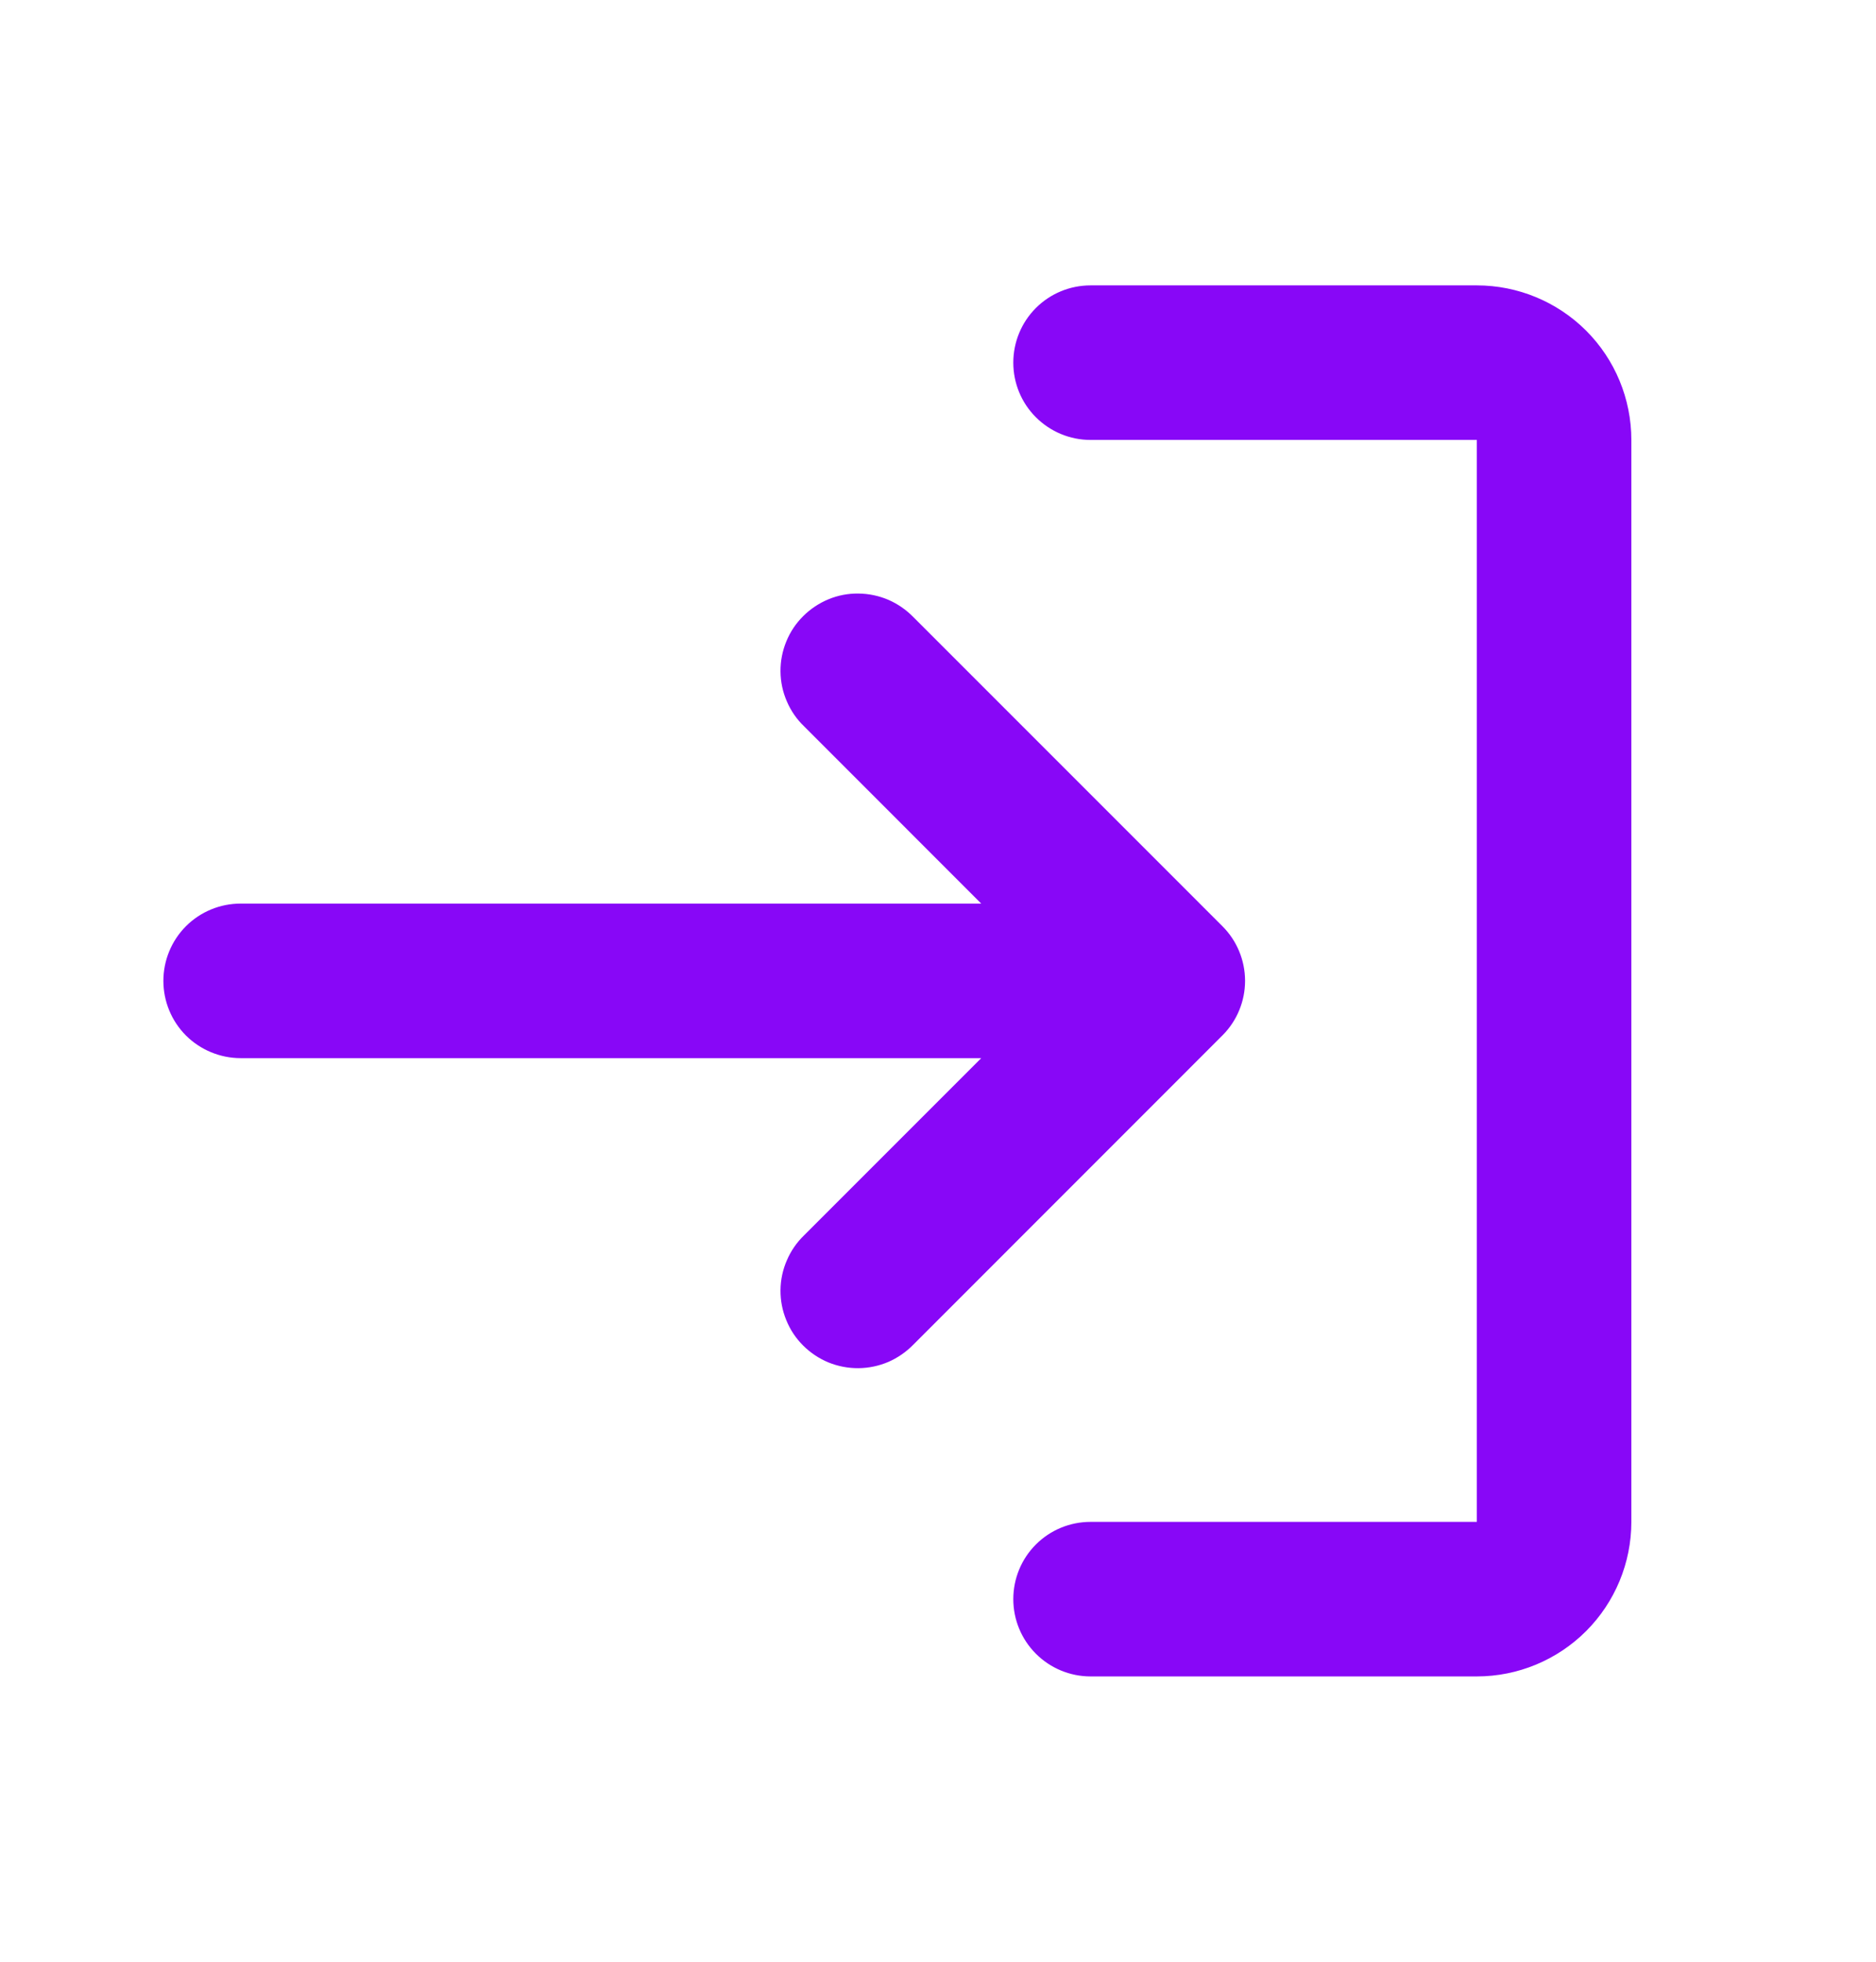 <svg width="22" height="23" viewBox="0 0 22 23" fill="none" xmlns="http://www.w3.org/2000/svg">
<path d="M12.789 17.843C12.548 17.843 12.318 17.938 12.148 18.108C11.978 18.278 11.883 18.508 11.883 18.749C11.883 18.989 11.978 19.219 12.148 19.389C12.318 19.559 12.548 19.655 12.789 19.655H17.319C17.799 19.655 18.26 19.464 18.6 19.124C18.94 18.784 19.131 18.323 19.131 17.843V5.158C19.131 4.677 18.94 4.216 18.6 3.876C18.26 3.537 17.799 3.346 17.319 3.346H12.789C12.548 3.346 12.318 3.441 12.148 3.611C11.978 3.781 11.883 4.011 11.883 4.252C11.883 4.492 11.978 4.723 12.148 4.892C12.318 5.062 12.548 5.158 12.789 5.158H17.319V17.843H12.789Z" fill="#8807F7"/>
<path d="M14.341 12.134C14.507 11.966 14.6 11.739 14.601 11.503V11.497C14.6 11.258 14.505 11.028 14.335 10.859L10.711 7.235C10.627 7.149 10.527 7.08 10.417 7.032C10.306 6.985 10.187 6.96 10.067 6.959C9.947 6.957 9.827 6.98 9.716 7.026C9.605 7.072 9.504 7.139 9.419 7.224C9.333 7.309 9.266 7.41 9.221 7.521C9.175 7.633 9.152 7.752 9.153 7.872C9.154 7.993 9.179 8.112 9.227 8.222C9.274 8.333 9.343 8.433 9.43 8.516L11.507 10.594H2.822C2.582 10.594 2.351 10.689 2.181 10.859C2.011 11.029 1.916 11.26 1.916 11.5C1.916 11.74 2.011 11.971 2.181 12.141C2.351 12.31 2.582 12.406 2.822 12.406H11.507L9.43 14.483C9.343 14.567 9.274 14.667 9.227 14.778C9.179 14.888 9.154 15.007 9.153 15.127C9.152 15.248 9.175 15.367 9.221 15.478C9.266 15.59 9.333 15.691 9.419 15.776C9.504 15.861 9.605 15.928 9.716 15.974C9.827 16.019 9.947 16.042 10.067 16.041C10.187 16.04 10.306 16.015 10.417 15.968C10.527 15.92 10.627 15.851 10.711 15.765L14.335 12.14L14.341 12.134Z" fill="#8807F7"/>
</svg>
